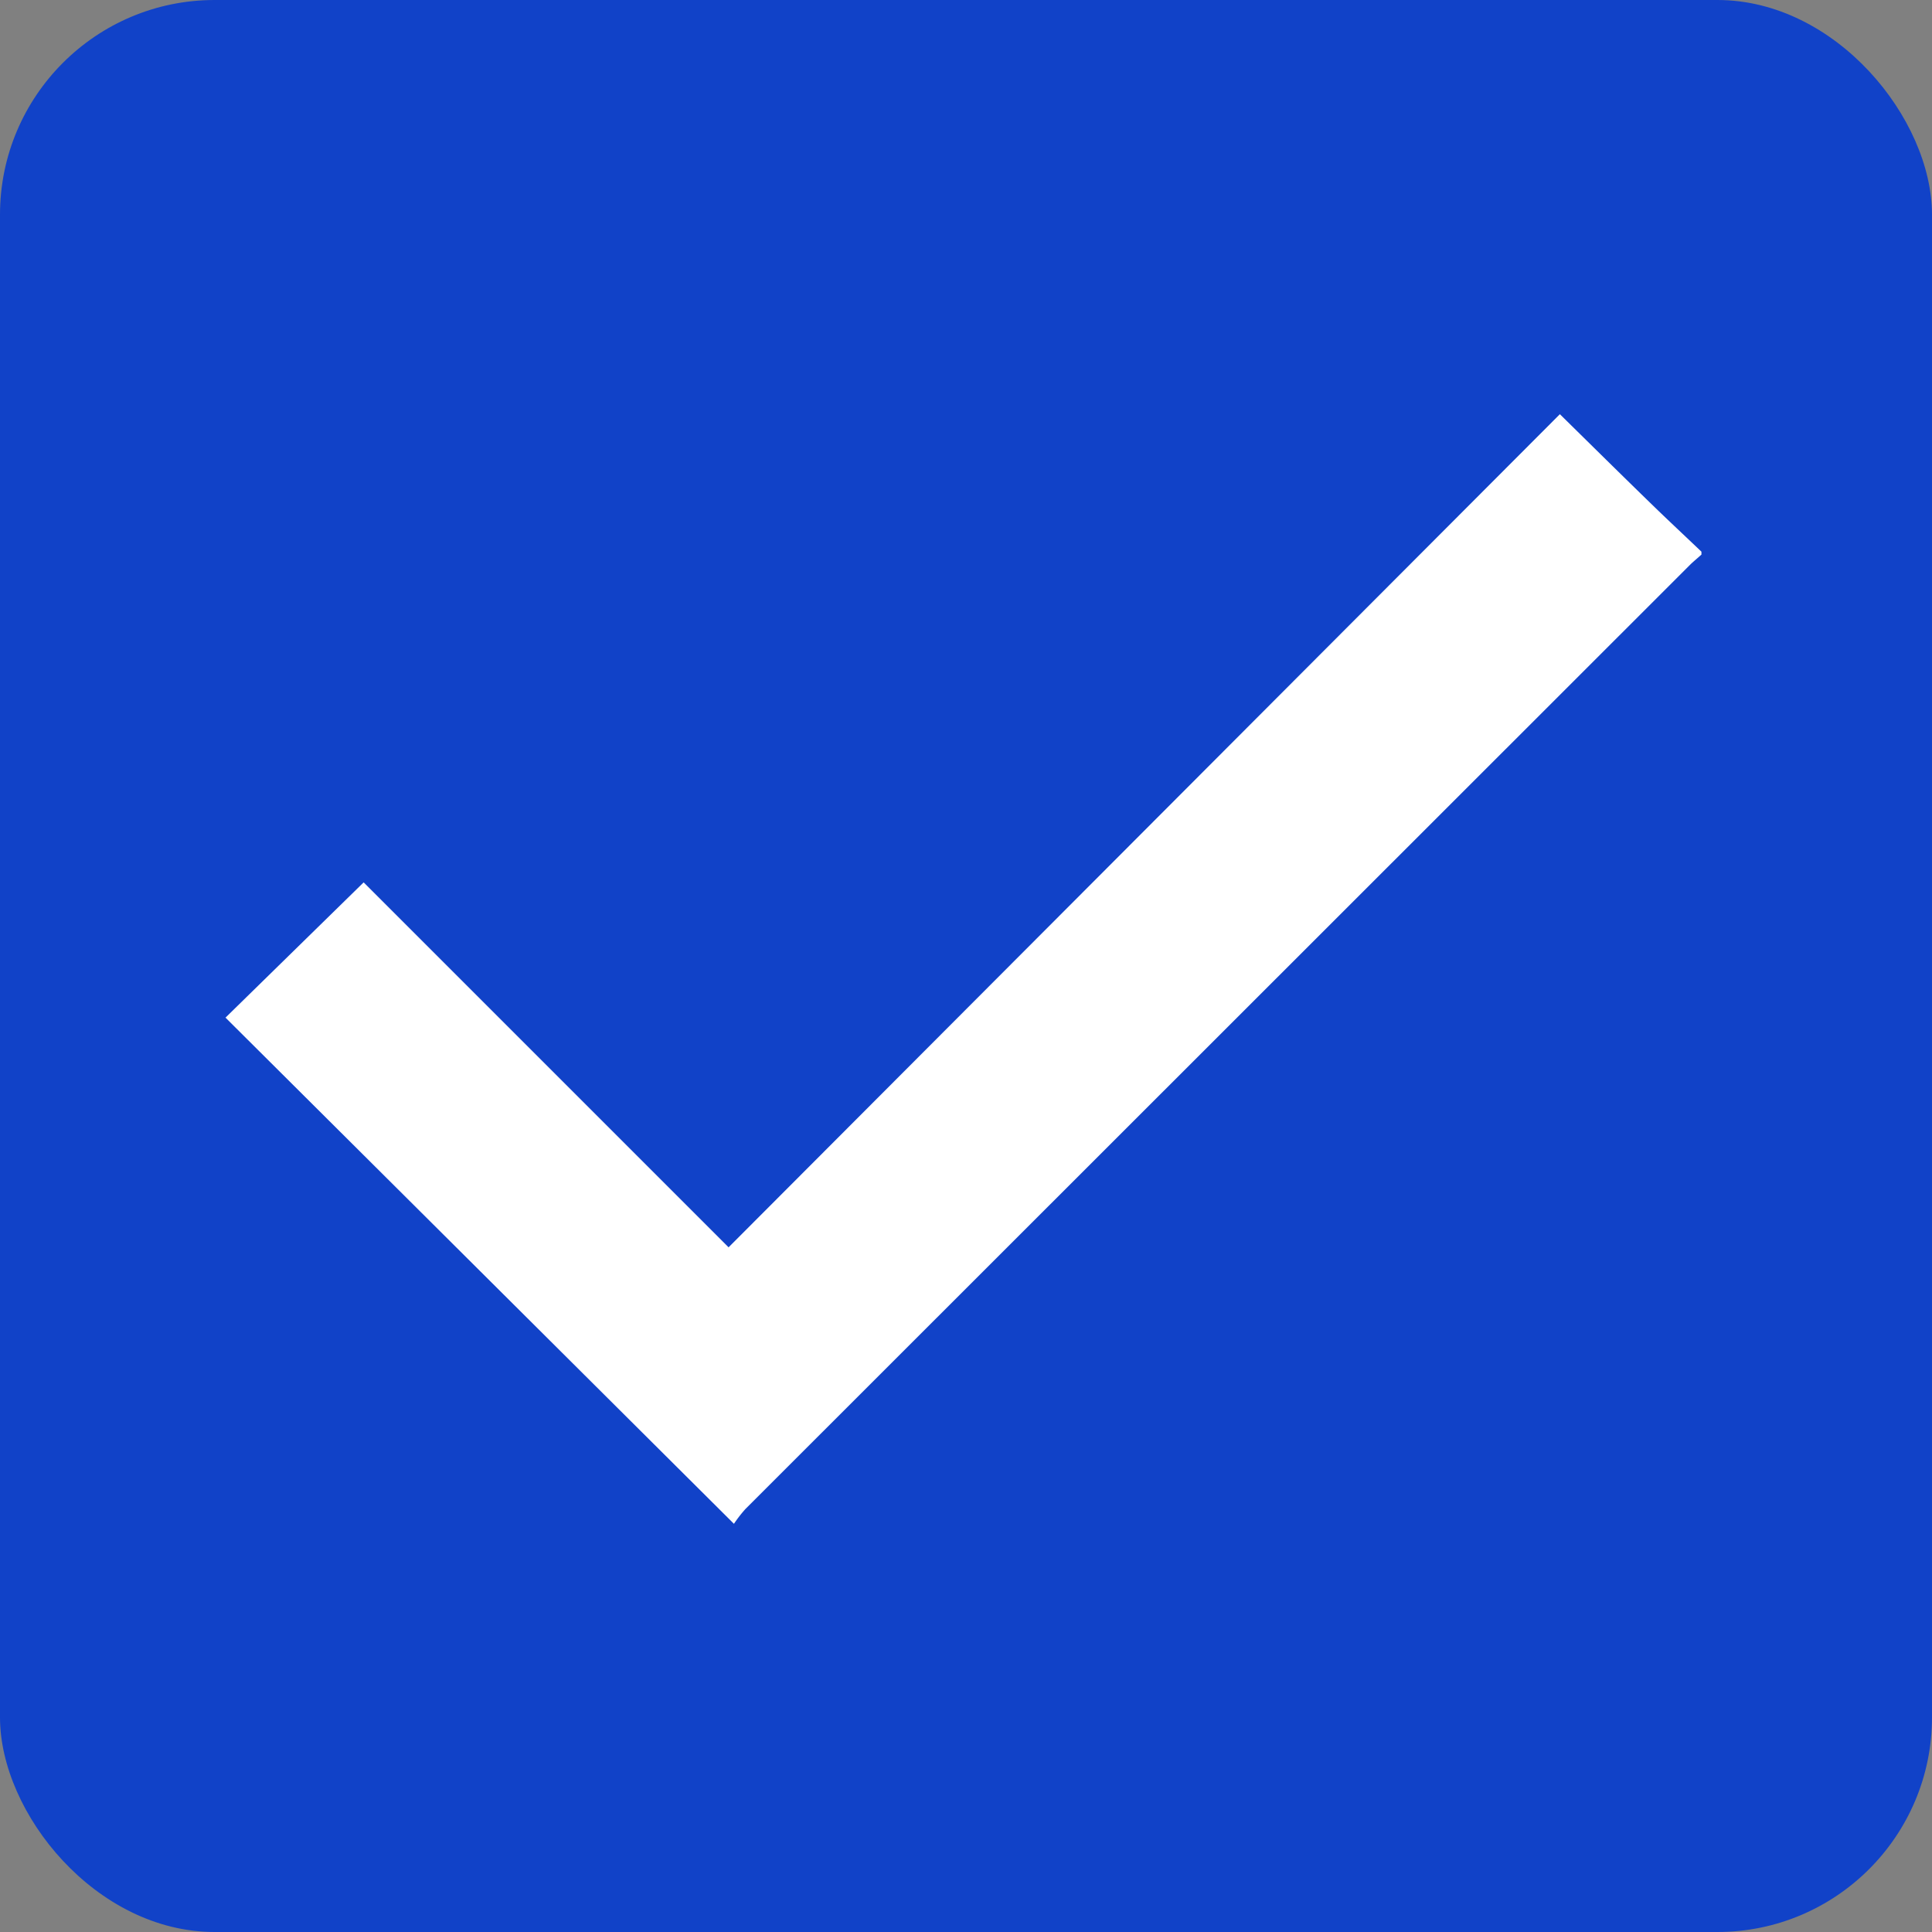 <svg xmlns="http://www.w3.org/2000/svg" width="18" height="18" viewBox="0 0 18 18">
    <rect x="0" y="0" width="18" height="18" fill="#808080" stroke="none"/>
    <g transform="translate(0 .054)">
        <rect data-name="사각형 8271" width="18" height="18" rx="2" transform="translate(0 -.054)" style="fill:#1142c8"/>
        <path data-name="패스 33341" d="M13.751 1.308c-.033.03-.067.058-.1.089L4.844 10.2a1.221 1.221 0 0 0-.107.138L0 5.622l1.287-1.26 3.4 3.4L12.432 0c.3.295.576.568.855.839.153.149.31.295.464.442z" transform="translate(2.101 3.805)" style="fill:#fff"/>
    </g>
</svg>
